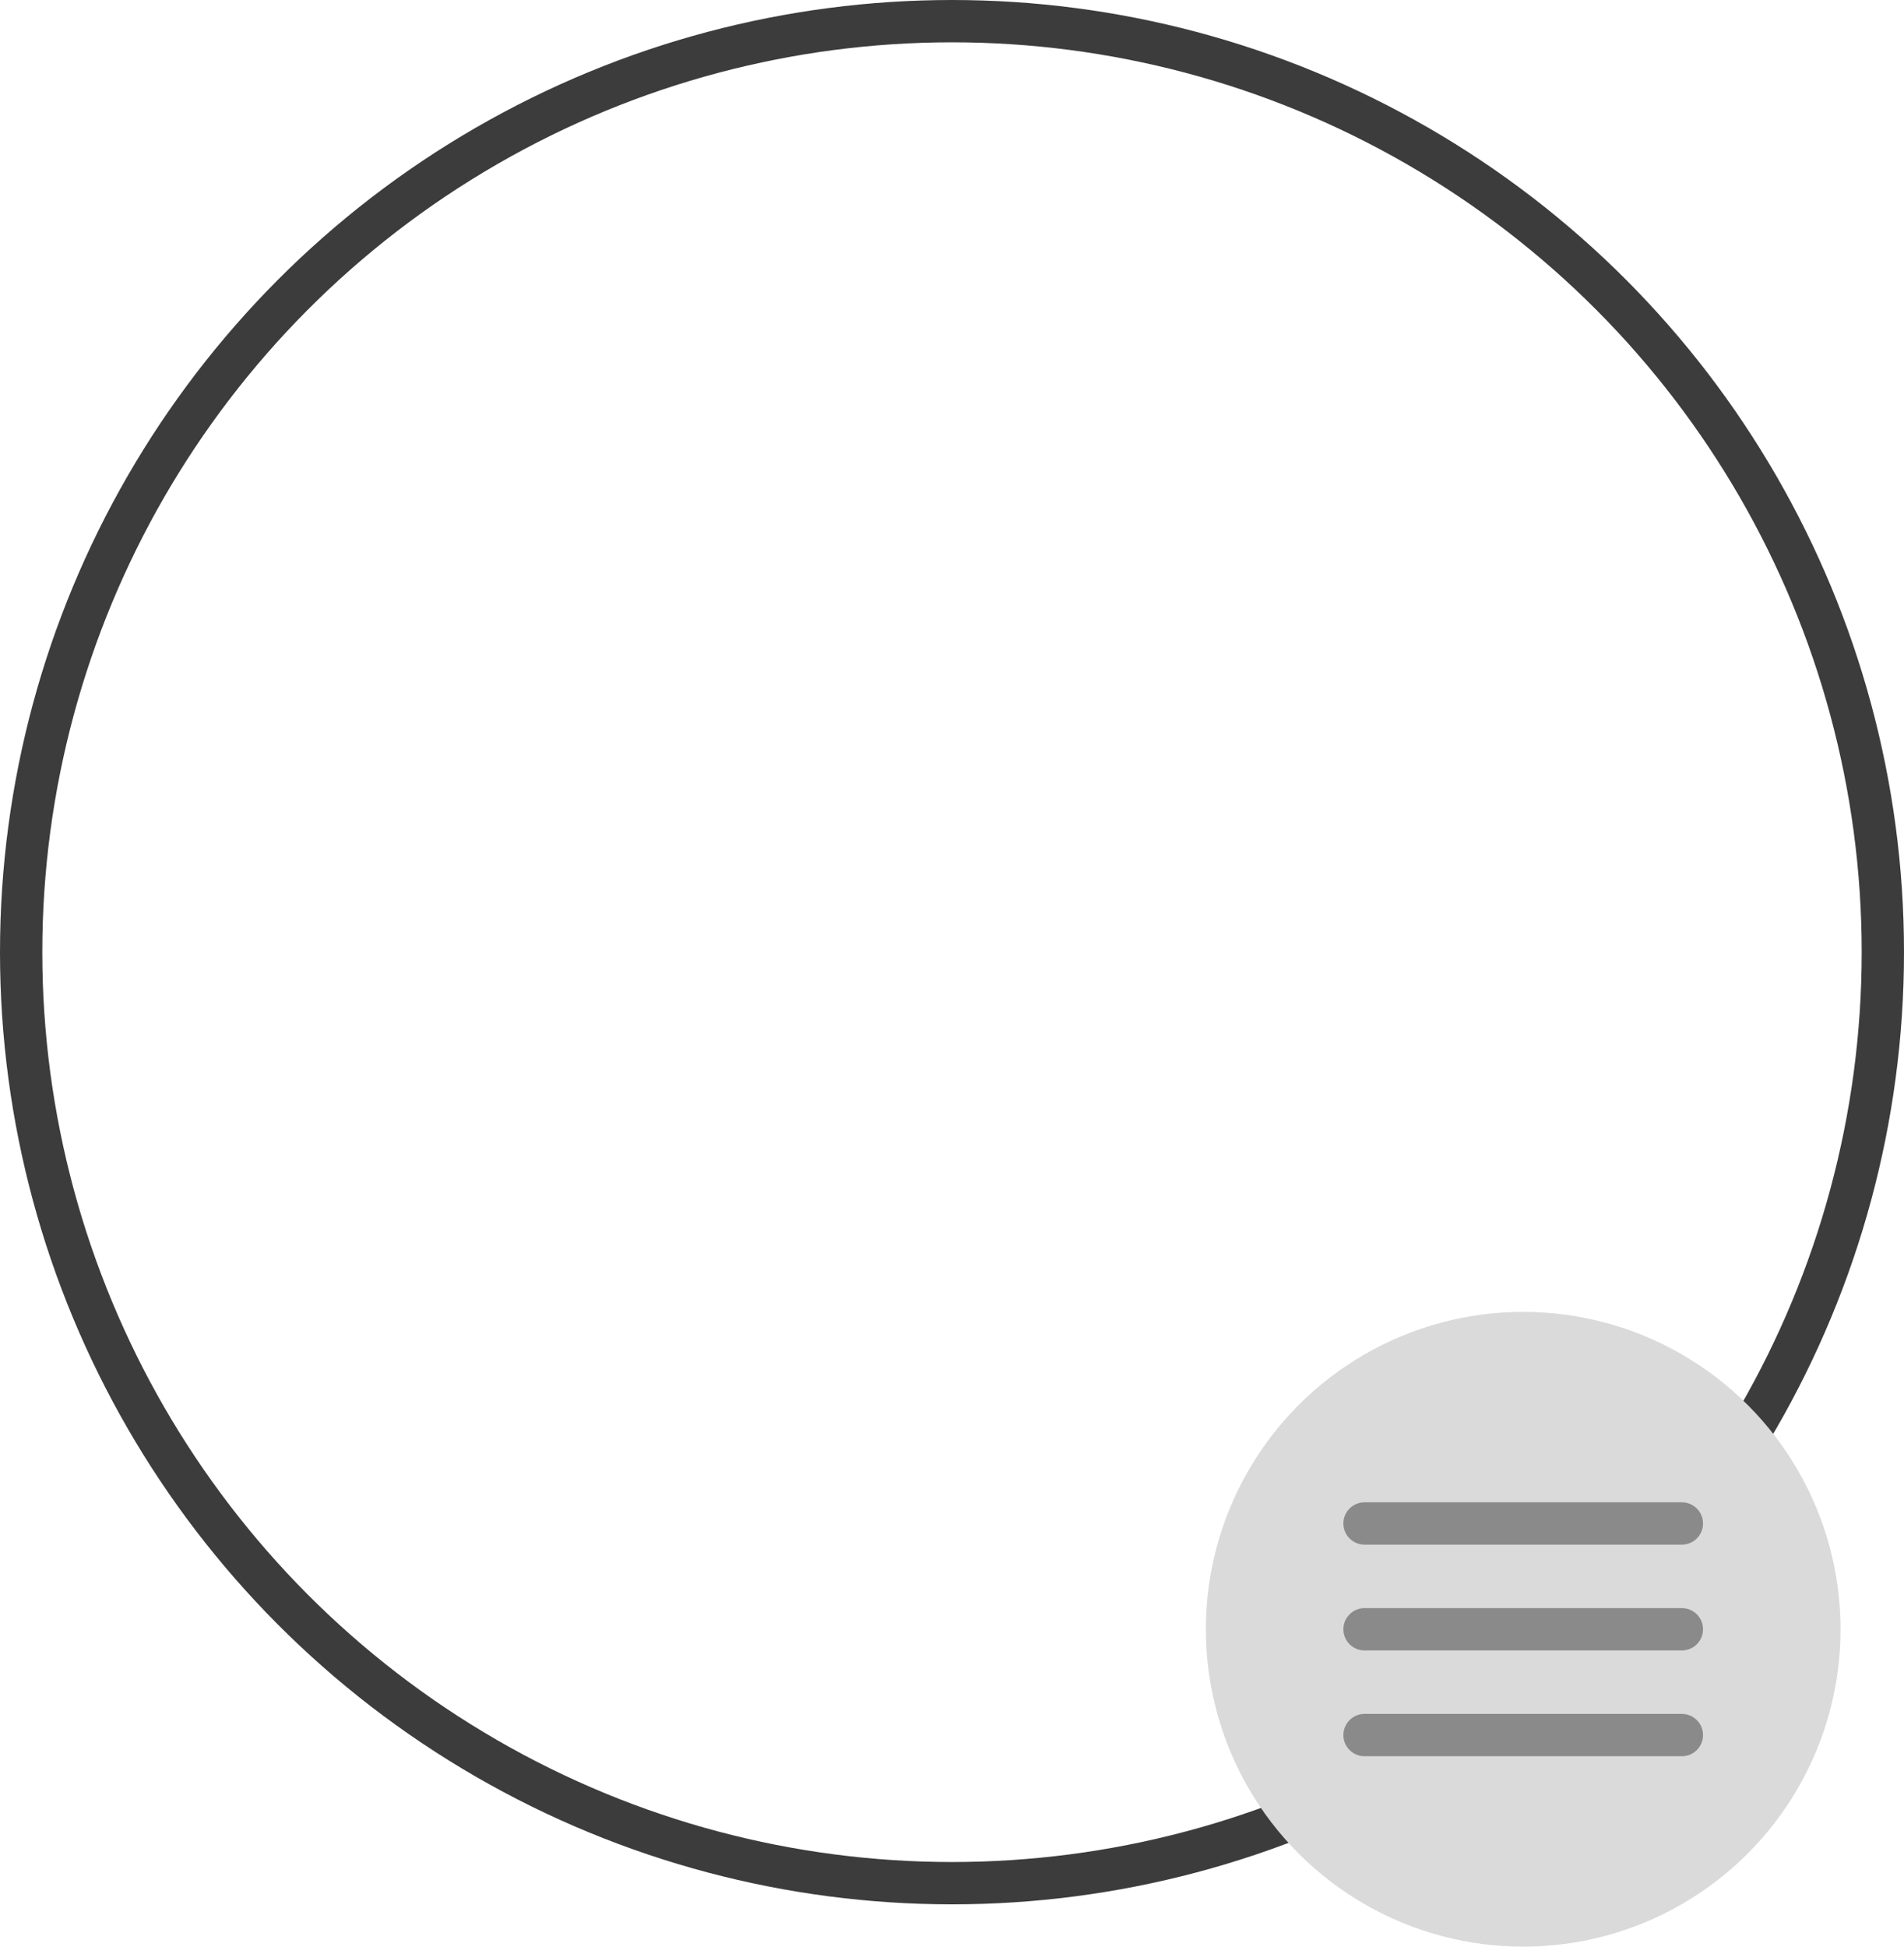 <svg width="90" height="92" viewBox="0 0 90 92" fill="none" xmlns="http://www.w3.org/2000/svg">
<circle cx="45" cy="45" r="44" stroke="#3C3C3C" stroke-width="2"/>
<circle cx="72" cy="77" r="15" fill="#DADADA"/>
<path d="M64.5 77H79.5" stroke="#8A8A8A" stroke-width="2" stroke-linecap="round" stroke-linejoin="round"/>
<path d="M64.5 72H79.5" stroke="#8A8A8A" stroke-width="2" stroke-linecap="round" stroke-linejoin="round"/>
<path d="M64.5 82H79.5" stroke="#8A8A8A" stroke-width="2" stroke-linecap="round" stroke-linejoin="round"/>
</svg>
